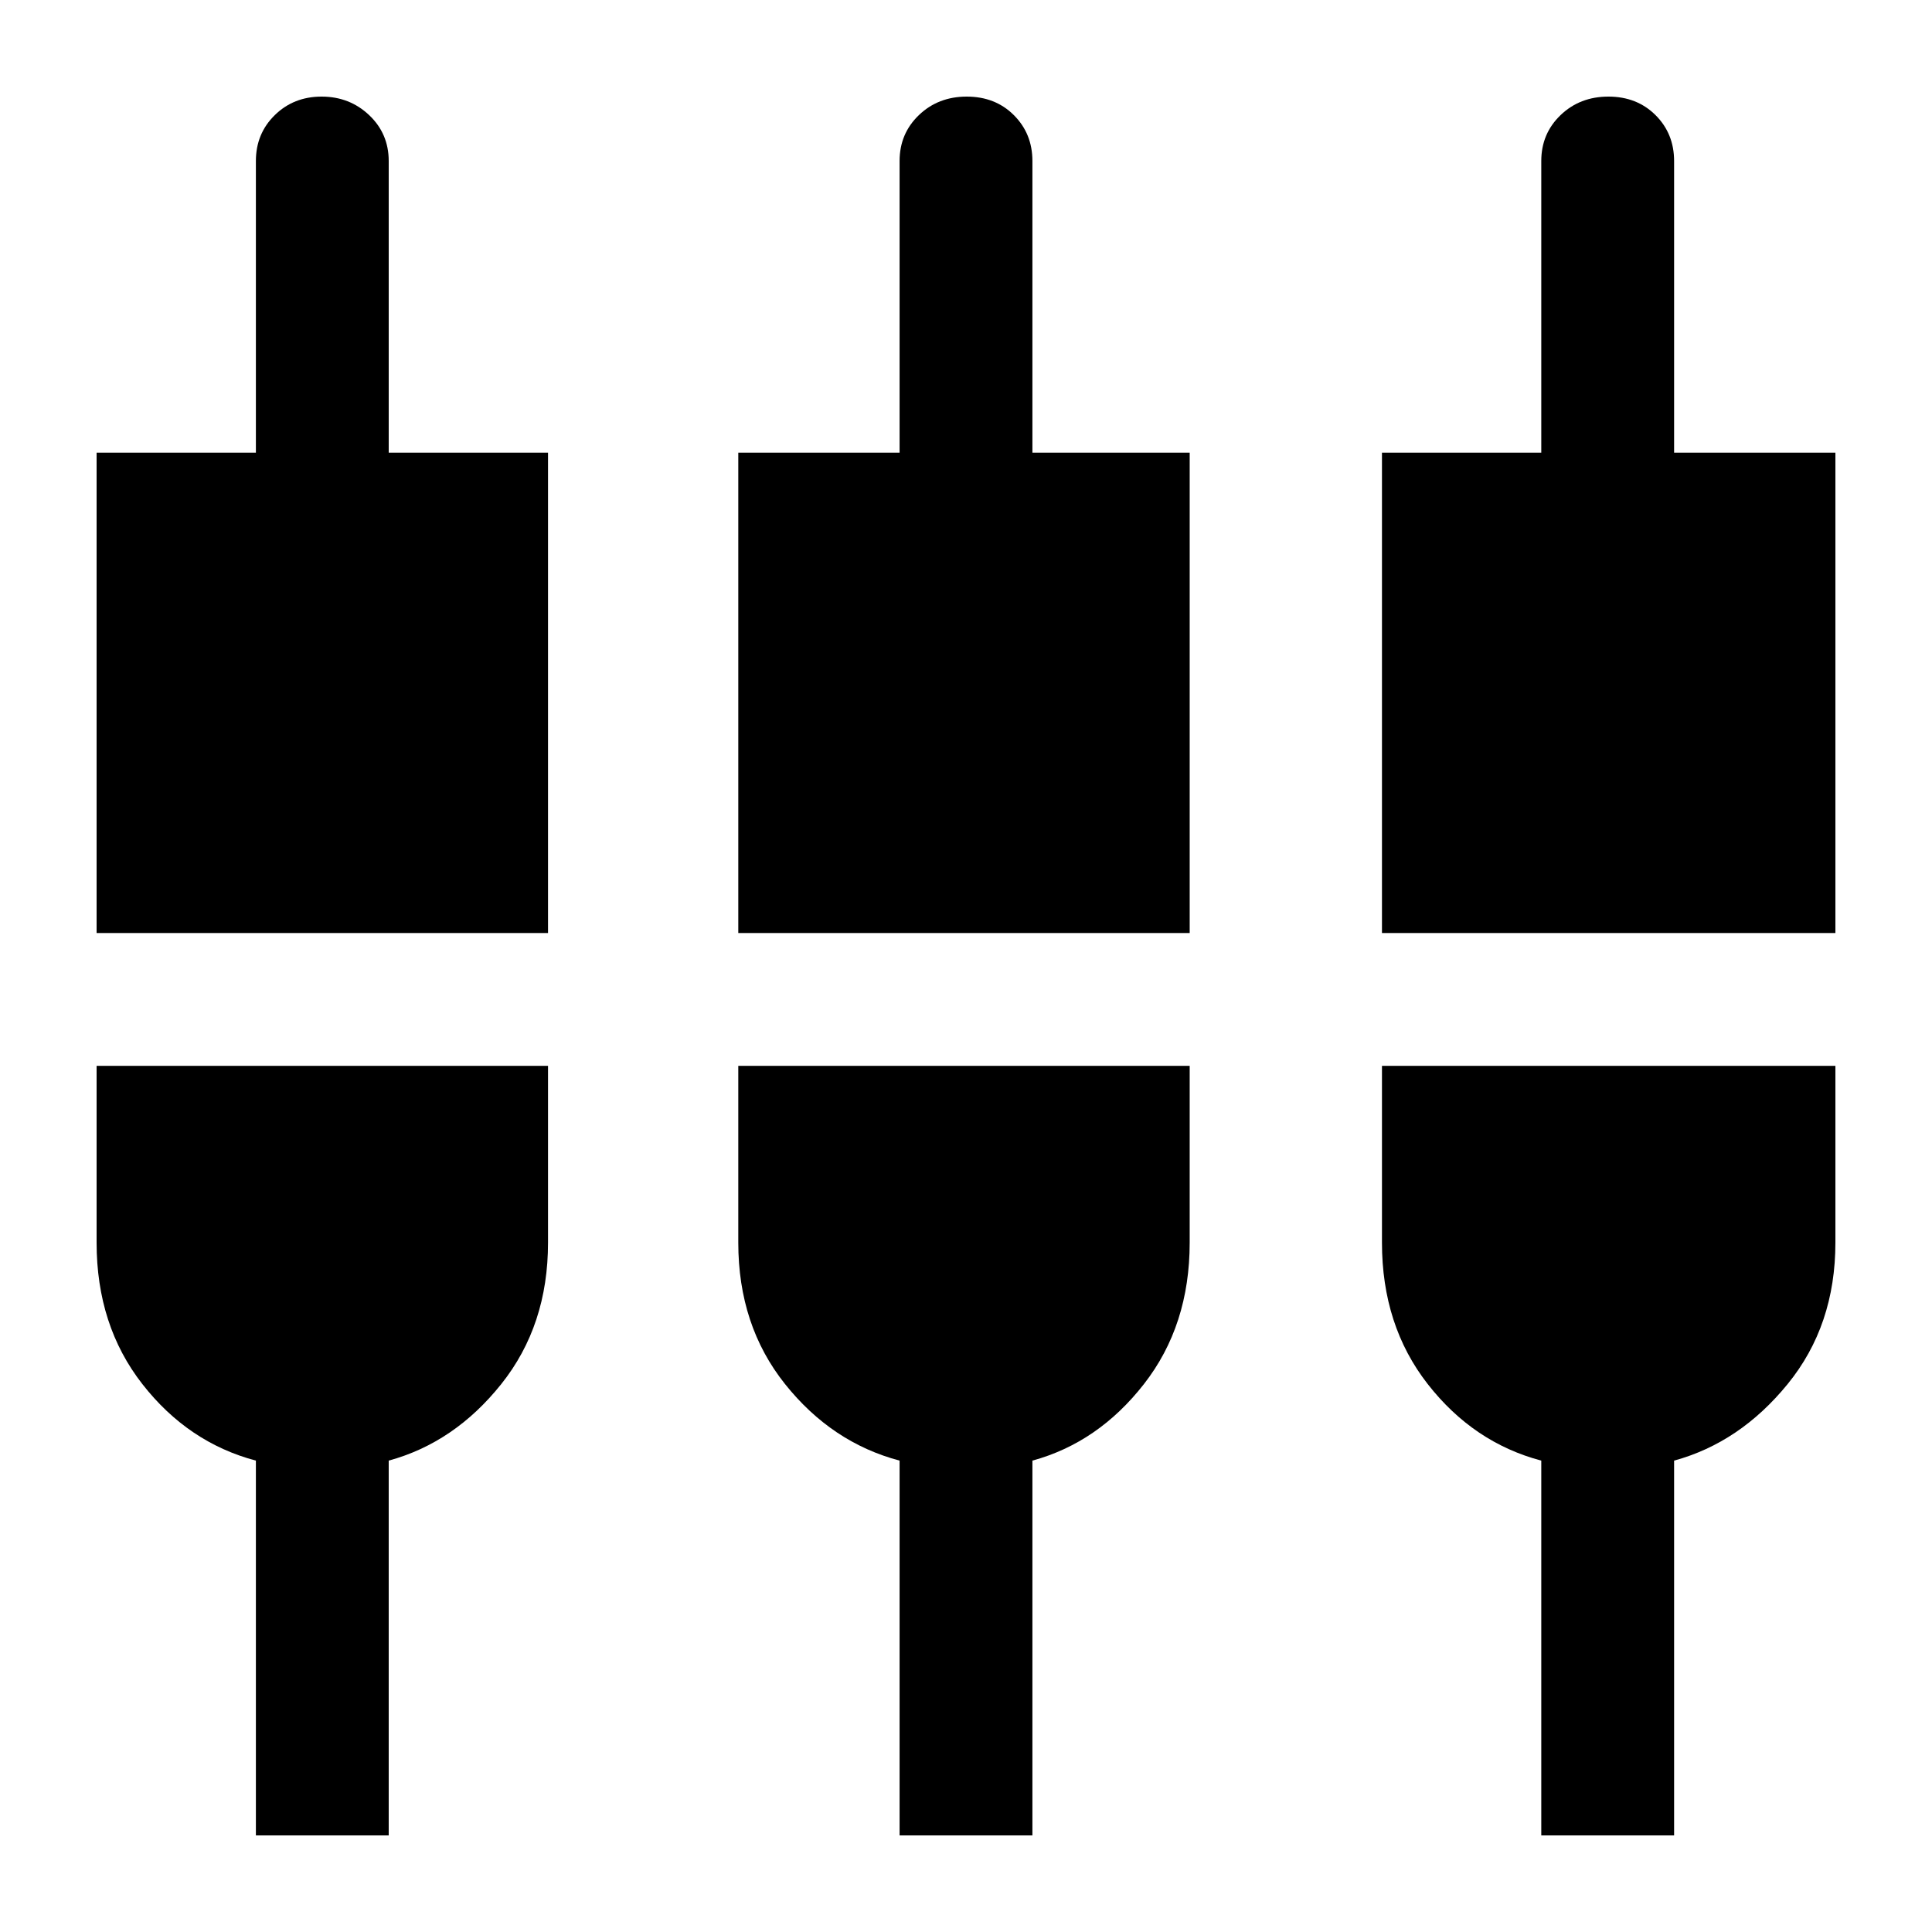 <svg xmlns="http://www.w3.org/2000/svg" height="24" viewBox="0 -960 960 960" width="24"><path d="M127.15-48v-186.23q-33.69-8.92-56.42-38.04Q48-301.38 48-342.54v-87.84h224.31v87.84q0 41.16-23.23 70.27-23.23 29.12-55.93 38.04V-48h-66ZM447-48v-186.23q-33.69-8.92-56.92-38.04-23.23-29.11-23.23-70.27v-87.84h224.3v87.84q0 41.16-22.73 70.27-22.73 29.12-55.42 38.04V-48h-66Zm318.85 0v-186.23q-33.7-8.92-56.43-38.04-22.73-29.11-22.73-70.27v-87.84H912v87.84q0 41.16-23.73 70.27-23.73 29.12-56.42 38.04V-48h-66ZM48-496.38v-238.7h79.15V-880q0-13.6 9.39-22.8 9.39-9.2 23.27-9.2 13.88 0 23.61 9.2 9.73 9.2 9.73 22.8v144.92h79.16v238.7H48Zm318.85 0v-238.7H447V-880q0-13.6 9.59-22.8 9.59-9.2 23.77-9.2t23.41 9.2Q513-893.6 513-880v144.92h78.15v238.7h-224.3Zm319.84 0v-238.7h79.16V-880q0-13.6 9.59-22.8 9.59-9.2 23.77-9.2 14.17 0 23.41 9.2 9.23 9.2 9.23 22.8v144.92H912v238.7H686.69Z"/></svg>